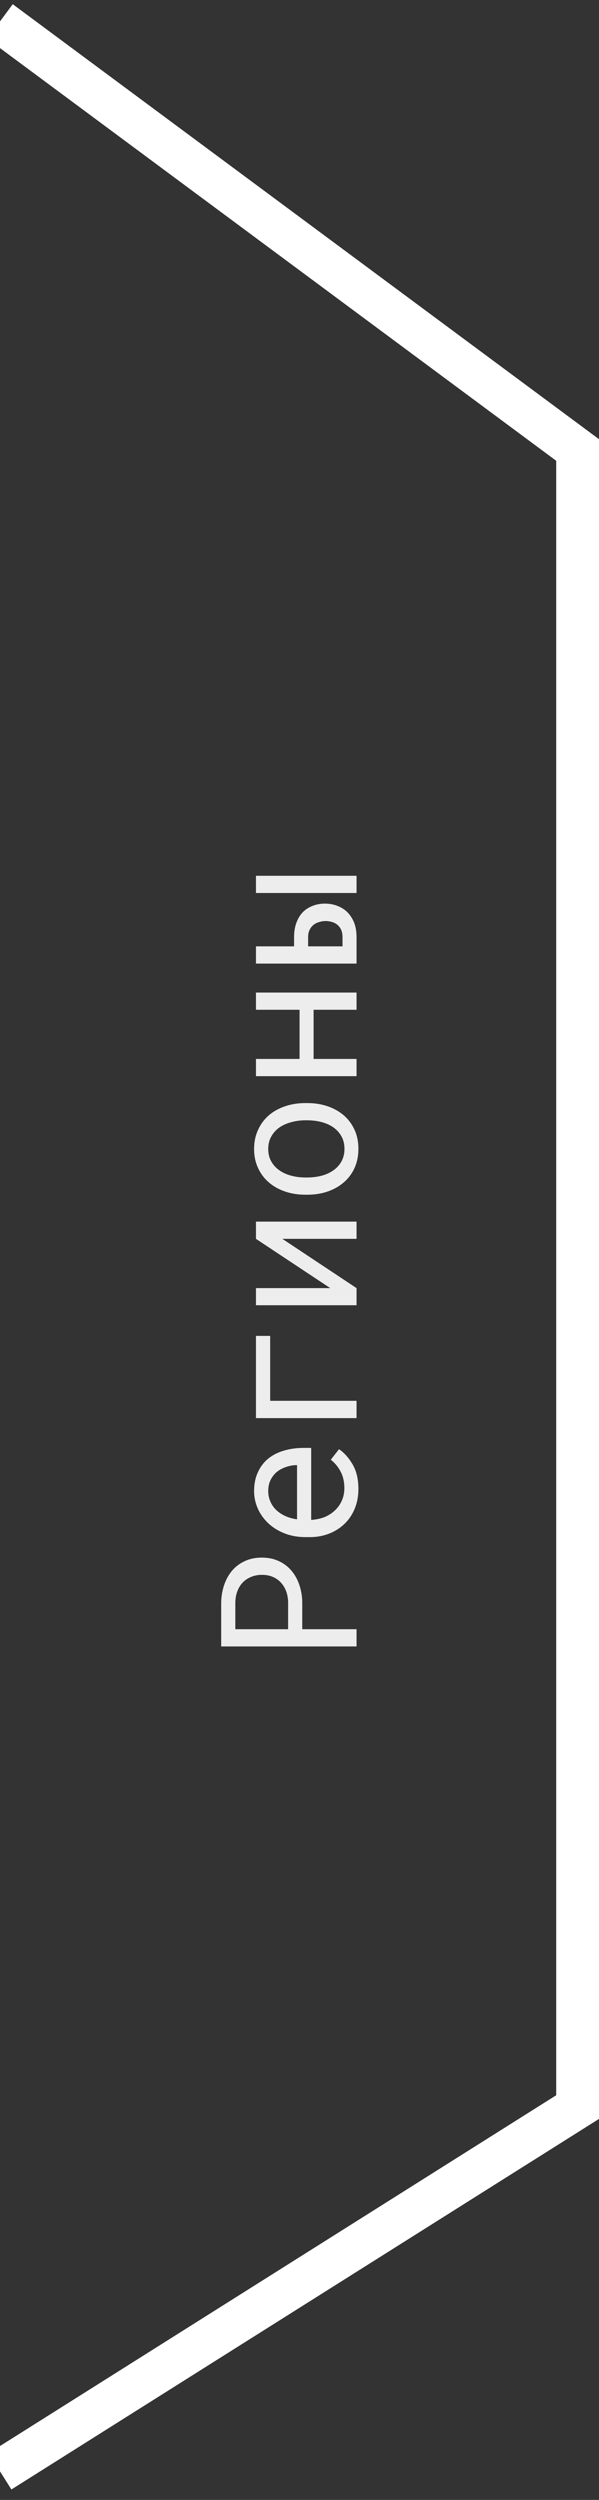 <svg width="42" height="175" viewBox="0 0 42 175" fill="none" xmlns="http://www.w3.org/2000/svg">
<rect x="0" y="0" width="42" height="175" fill="#333333" stroke="none"/>
<g style="mix-blend-mode:difference">
<path d="M0 1.5L40.5 31.5V147.5L0 173" stroke="white" stroke-width="3"/>
</g>
<path d="M21.193 114.049L21.193 112.178C21.189 111.752 21.123 111.35 20.997 110.972C20.872 110.59 20.689 110.255 20.45 109.968C20.211 109.681 19.918 109.455 19.57 109.29C19.218 109.121 18.814 109.036 18.357 109.036C17.901 109.036 17.497 109.121 17.145 109.29C16.793 109.455 16.497 109.681 16.258 109.968C16.019 110.255 15.837 110.59 15.711 110.972C15.585 111.35 15.517 111.752 15.509 112.178L15.509 115.255L25 115.255L25 114.049L21.193 114.049ZM20.202 114.049L16.5 114.049L16.5 112.178C16.504 111.9 16.55 111.644 16.637 111.409C16.723 111.17 16.847 110.963 17.008 110.79C17.169 110.62 17.364 110.488 17.595 110.392C17.825 110.292 18.084 110.242 18.37 110.242C18.657 110.242 18.914 110.292 19.14 110.392C19.361 110.488 19.55 110.622 19.707 110.796C19.863 110.97 19.985 111.174 20.072 111.409C20.154 111.644 20.198 111.9 20.202 112.178L20.202 114.049ZM25.13 104.232C25.13 103.545 24.994 102.969 24.72 102.504C24.442 102.035 24.124 101.683 23.768 101.448L23.194 102.185C23.481 102.407 23.712 102.685 23.885 103.019C24.059 103.354 24.146 103.736 24.146 104.167C24.146 104.493 24.085 104.79 23.963 105.06C23.842 105.329 23.674 105.559 23.462 105.751C23.262 105.938 23.031 106.085 22.771 106.194C22.51 106.298 22.208 106.366 21.864 106.396L21.819 106.396L21.819 101.357L21.278 101.357C20.787 101.357 20.33 101.42 19.909 101.546C19.487 101.668 19.12 101.855 18.807 102.107C18.499 102.359 18.258 102.676 18.084 103.058C17.905 103.437 17.816 103.88 17.816 104.388C17.816 104.792 17.899 105.188 18.064 105.575C18.229 105.957 18.466 106.298 18.775 106.598C19.087 106.902 19.47 107.146 19.922 107.328C20.369 107.511 20.878 107.602 21.447 107.602L21.721 107.602C22.212 107.602 22.666 107.519 23.084 107.354C23.501 107.189 23.861 106.959 24.166 106.663C24.47 106.368 24.707 106.014 24.876 105.601C25.046 105.184 25.13 104.727 25.13 104.232ZM18.807 104.388C18.807 104.08 18.864 103.815 18.977 103.593C19.09 103.367 19.238 103.18 19.42 103.032C19.602 102.885 19.82 102.769 20.072 102.687C20.32 102.604 20.552 102.563 20.769 102.563L20.828 102.563L20.828 106.357C20.502 106.309 20.215 106.227 19.968 106.109C19.715 105.987 19.503 105.84 19.329 105.666C19.159 105.492 19.031 105.297 18.944 105.079C18.853 104.862 18.807 104.632 18.807 104.388ZM18.944 93.515L17.947 93.515L17.947 99.271L25 99.271L25 98.059L18.944 98.059L18.944 93.515ZM17.947 86.722L23.155 90.171L17.947 90.171L17.947 91.37L25 91.37L25 90.171L19.798 86.722L25 86.722L25 85.517L17.947 85.517L17.947 86.722ZM21.408 83.633L21.552 83.633C22.06 83.633 22.532 83.559 22.966 83.411C23.401 83.263 23.779 83.05 24.1 82.772C24.422 82.498 24.674 82.164 24.857 81.768C25.039 81.368 25.13 80.919 25.13 80.419C25.13 79.924 25.039 79.478 24.857 79.083C24.674 78.687 24.422 78.35 24.1 78.072C23.779 77.798 23.401 77.588 22.966 77.44C22.532 77.292 22.06 77.218 21.552 77.218L21.408 77.218C20.9 77.218 20.428 77.292 19.994 77.44C19.555 77.588 19.174 77.798 18.853 78.072C18.531 78.35 18.279 78.689 18.097 79.089C17.91 79.485 17.816 79.932 17.816 80.432C17.816 80.927 17.91 81.373 18.097 81.768C18.279 82.164 18.531 82.498 18.853 82.772C19.174 83.05 19.555 83.263 19.994 83.411C20.428 83.559 20.9 83.633 21.408 83.633ZM21.552 82.427L21.408 82.427C21.065 82.427 20.737 82.385 20.424 82.303C20.107 82.22 19.828 82.094 19.59 81.925C19.351 81.76 19.161 81.553 19.022 81.305C18.879 81.058 18.807 80.767 18.807 80.432C18.807 80.097 18.879 79.806 19.022 79.558C19.161 79.306 19.35 79.096 19.59 78.926C19.828 78.761 20.107 78.637 20.424 78.555C20.737 78.468 21.065 78.424 21.408 78.424L21.552 78.424C21.899 78.424 22.232 78.466 22.549 78.548C22.862 78.631 23.138 78.754 23.377 78.92C23.616 79.089 23.805 79.3 23.944 79.552C24.083 79.8 24.153 80.089 24.153 80.419C24.153 80.754 24.083 81.047 23.944 81.299C23.805 81.551 23.616 81.76 23.377 81.925C23.138 82.094 22.862 82.22 22.549 82.303C22.232 82.385 21.899 82.427 21.552 82.427ZM25 69.481L17.947 69.481L17.947 70.686L21.004 70.686L21.004 74.128L17.947 74.128L17.947 75.334L25 75.334L25 74.128L21.988 74.128L21.988 70.686L25 70.686L25 69.481ZM20.619 66.247L17.947 66.247L17.947 67.453L25 67.453L25 65.602C25 65.219 24.944 64.883 24.831 64.591C24.713 64.3 24.555 64.055 24.355 63.855C24.155 63.659 23.92 63.512 23.651 63.412C23.381 63.307 23.092 63.255 22.784 63.255C22.475 63.255 22.188 63.307 21.923 63.412C21.658 63.512 21.428 63.659 21.232 63.855C21.041 64.055 20.891 64.302 20.782 64.598C20.674 64.889 20.619 65.224 20.619 65.602L20.619 66.247ZM25 61.306L17.947 61.306L17.947 62.512L25 62.512L25 61.306ZM21.604 66.247L21.604 65.602C21.604 65.398 21.641 65.224 21.715 65.08C21.788 64.937 21.884 64.82 22.001 64.728C22.119 64.641 22.251 64.579 22.399 64.539C22.542 64.496 22.686 64.474 22.829 64.474C22.981 64.474 23.129 64.496 23.273 64.539C23.412 64.579 23.535 64.641 23.644 64.728C23.757 64.82 23.848 64.937 23.918 65.08C23.983 65.224 24.016 65.398 24.016 65.602L24.016 66.247L21.604 66.247Z" fill="#EDEDED"/>
</svg>
